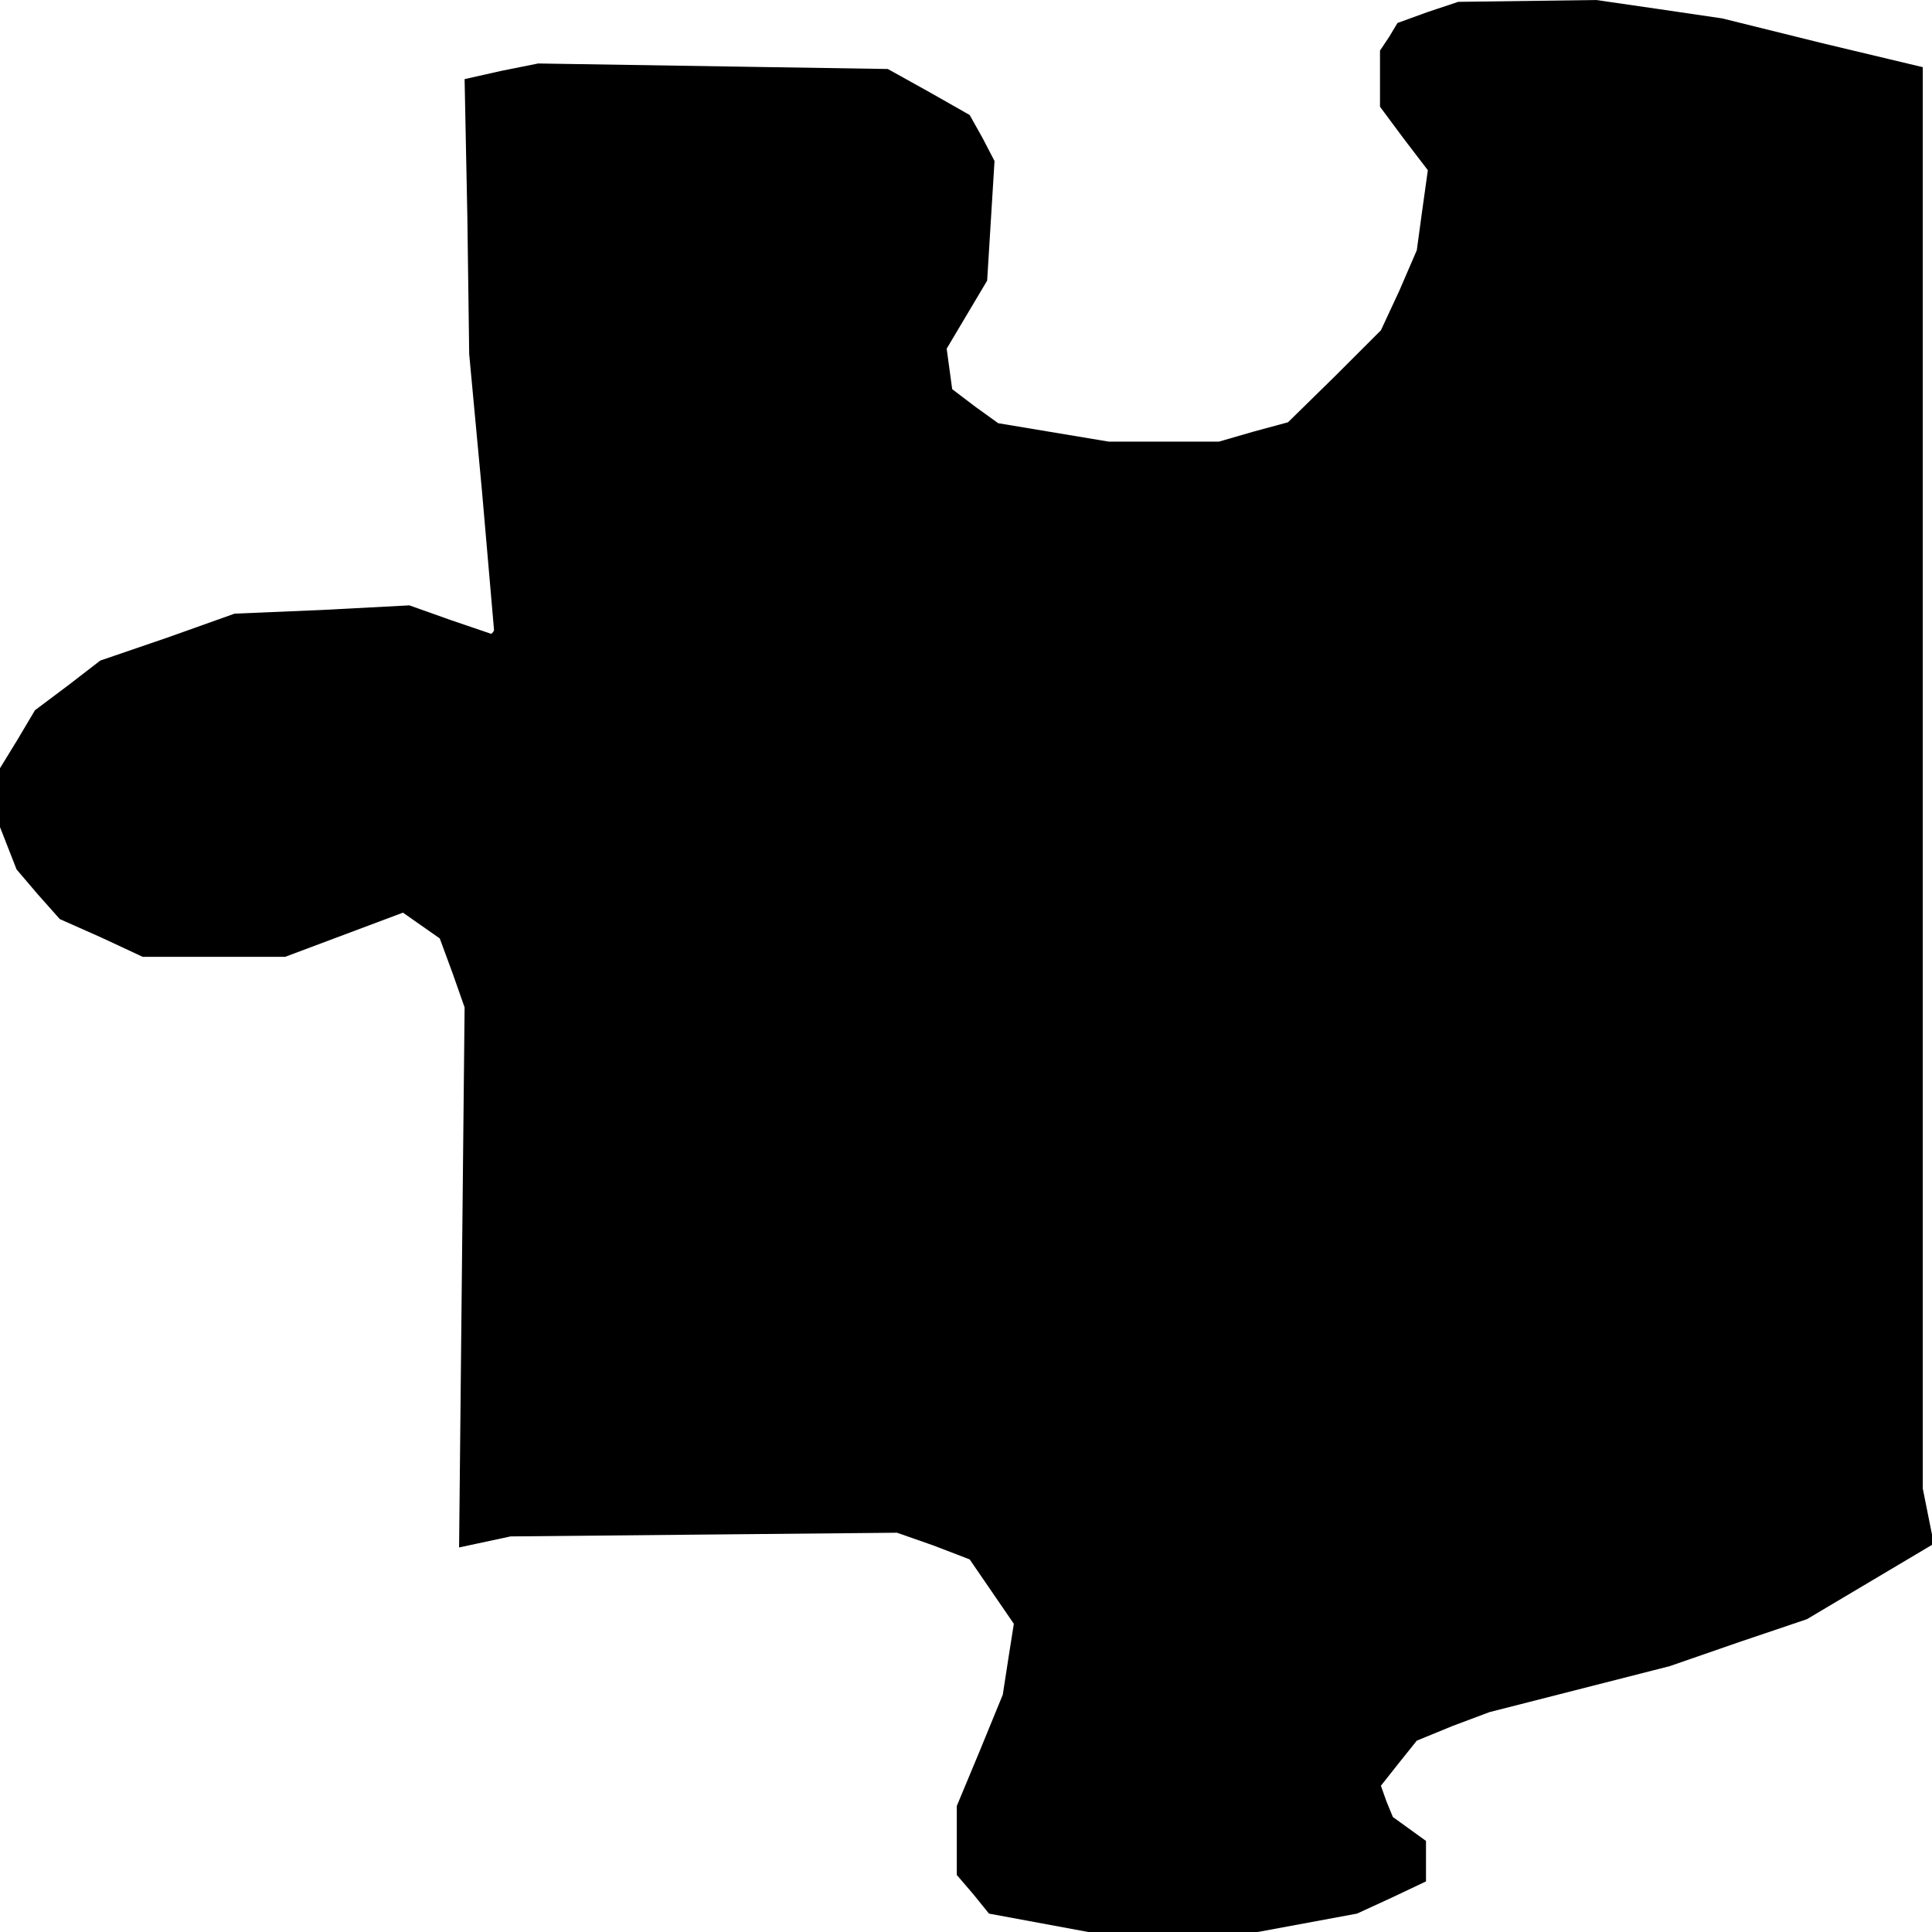 <?xml version="1.0" standalone="no"?>
<!DOCTYPE svg PUBLIC "-//W3C//DTD SVG 20010904//EN"
 "http://www.w3.org/TR/2001/REC-SVG-20010904/DTD/svg10.dtd">
<svg version="1.0" xmlns="http://www.w3.org/2000/svg"
 width="210pt" height="210pt" viewBox="0 0 210 210"
 preserveAspectRatio="xMidYMid meet">
<g transform="translate(0,210) scale(0.1,-0.1)"
fill="#000000" stroke="none">
<path d="M1552 2087 l-33 -12 -9 -15 -10 -15 0 -31 0 -30 26 -35 26 -34 -6
-43 -6 -44 -19 -44 -20 -43 -50 -50 -51 -50 -37 -10 -38 -11 -60 0 -60 0 -60
10 -60 10 -25 18 -25 19 -3 22 -3 22 22 37 22 37 4 65 4 65 -13 25 -14 25 -44
25 -45 25 -190 3 -190 3 -40 -8 -40 -9 3 -150 2 -149 14 -150 13 -150 -1 -2
-2 -2 -44 15 -45 16 -95 -5 -95 -4 -73 -26 -73 -25 -35 -27 -36 -27 -19 -32
-19 -31 0 -32 0 -32 9 -23 9 -23 23 -27 24 -27 45 -20 45 -21 77 0 78 0 64 24
64 24 20 -14 20 -14 14 -38 13 -37 -3 -293 -3 -294 28 6 28 6 210 2 210 2 40
-14 39 -15 24 -35 24 -35 -6 -38 -6 -39 -25 -61 -25 -60 0 -38 0 -37 18 -21
17 -21 54 -10 54 -10 92 0 92 0 54 10 54 10 37 17 38 18 0 22 0 22 -18 13 -18
13 -7 17 -6 17 19 24 20 25 39 16 40 15 98 25 98 25 75 26 74 25 69 41 69 41
-6 30 -6 30 0 773 0 772 -109 26 -109 27 -68 10 -69 10 -75 -1 -75 -1 -33 -11z"/>
</g>
</svg>
